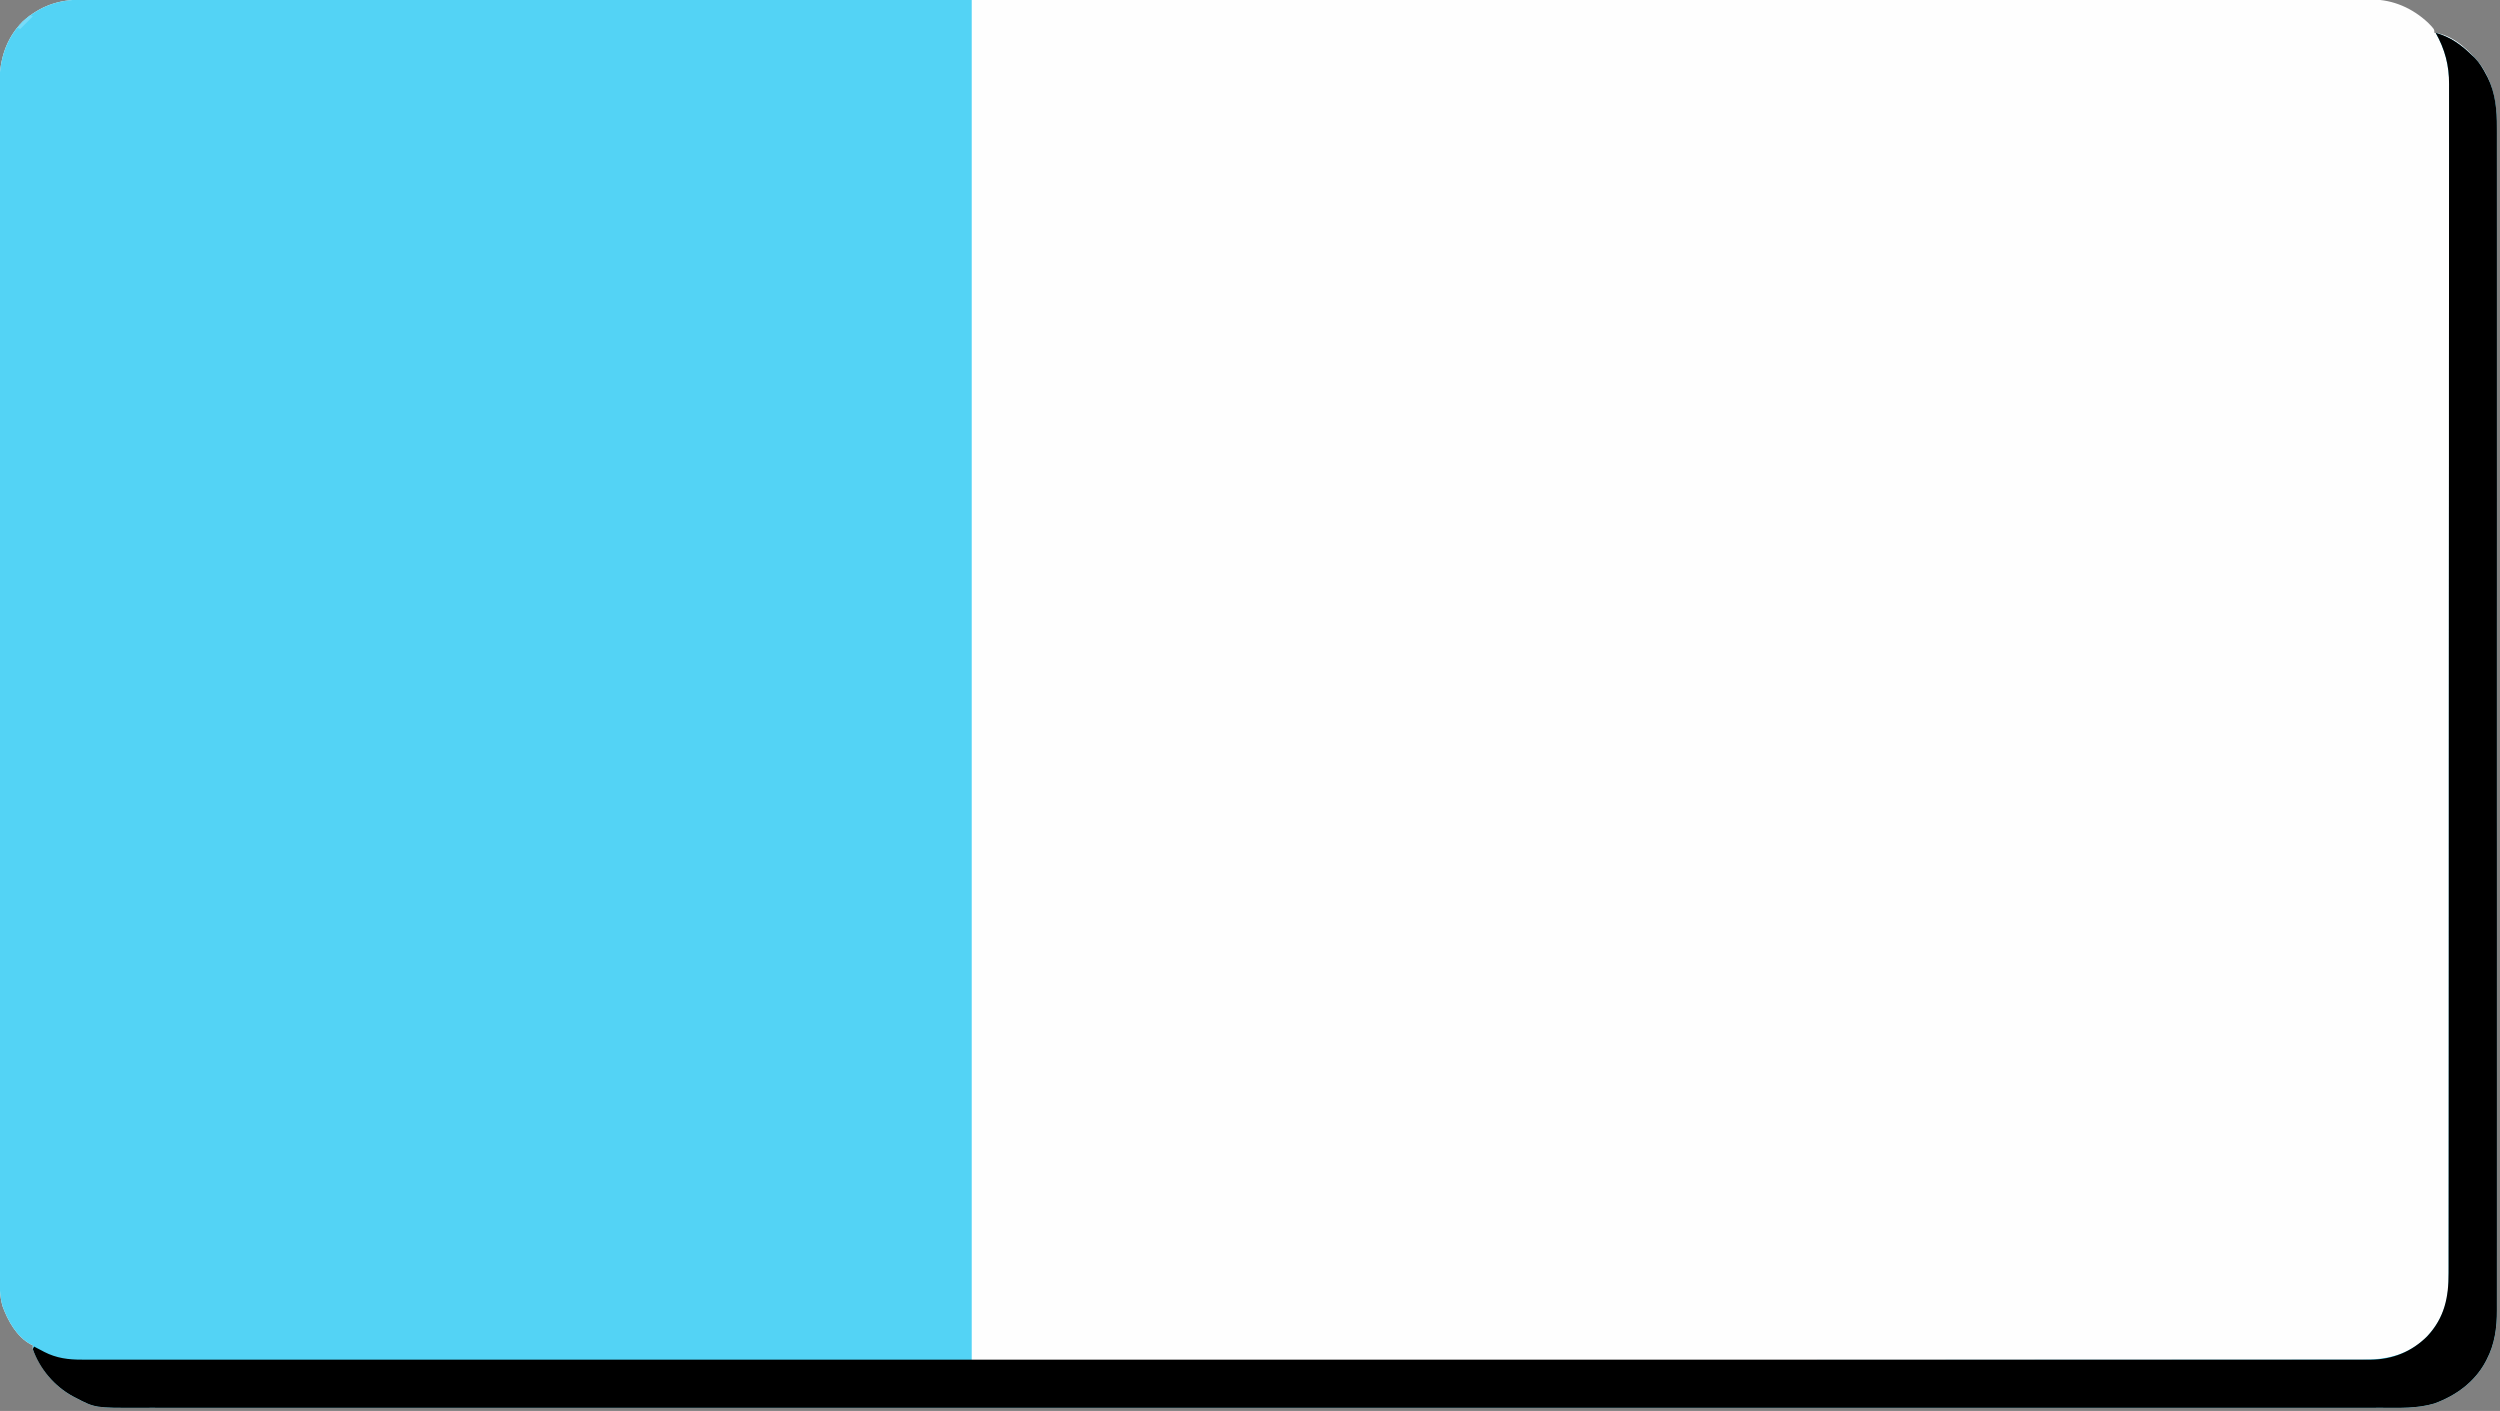 <?xml version="1.0" encoding="UTF-8"?>
<svg version="1.1" xmlns="http://www.w3.org/2000/svg" width="1981" height="1118">
<rect width="100%" height="100%" fill="#808080" stroke="none"/>
<path d="M0 0 C1.929 -0.004 1.929 -0.004 3.896 -0.009 C7.467 -0.017 11.037 -0.012 14.607 -0.006 C18.505 -0.001 22.404 -0.007 26.302 -0.012 C33.161 -0.02 40.02 -0.02 46.878 -0.015 C57.146 -0.008 67.414 -0.012 77.683 -0.019 C95.181 -0.029 112.68 -0.031 130.179 -0.027 C147.917 -0.023 165.655 -0.024 183.392 -0.029 C185.072 -0.03 185.072 -0.03 186.785 -0.03 C191.345 -0.032 195.905 -0.033 200.465 -0.035 C246.778 -0.051 293.091 -0.053 339.405 -0.051 C345.806 -0.05 352.208 -0.05 358.61 -0.05 C359.882 -0.05 361.153 -0.05 362.463 -0.05 C390.626 -0.048 418.789 -0.051 446.952 -0.054 C453.38 -0.055 459.808 -0.056 466.236 -0.057 C468.816 -0.057 471.396 -0.057 473.976 -0.057 C475.894 -0.058 475.894 -0.058 477.851 -0.058 C480.437 -0.058 483.024 -0.058 485.61 -0.059 C558.331 -0.067 631.051 -0.072 703.771 -0.068 C705.831 -0.068 707.891 -0.068 709.951 -0.068 C725.113 -0.067 740.276 -0.066 755.438 -0.065 C756.821 -0.065 758.204 -0.065 759.587 -0.065 C760.97 -0.065 762.354 -0.064 763.737 -0.064 C764.764 -0.064 764.764 -0.064 765.813 -0.064 C769.274 -0.064 772.735 -0.064 776.196 -0.064 C841.571 -0.059 906.946 -0.058 972.322 -0.071 C973.354 -0.071 973.354 -0.071 974.408 -0.071 C995.223 -0.075 1016.038 -0.079 1036.853 -0.084 C1059.613 -0.089 1082.373 -0.094 1105.134 -0.098 C1105.813 -0.098 1106.493 -0.098 1107.193 -0.099 C1149.743 -0.107 1192.294 -0.112 1234.844 -0.113 C1236.815 -0.113 1236.815 -0.113 1238.826 -0.113 C1267.668 -0.113 1296.51 -0.113 1325.352 -0.112 C1335.672 -0.111 1345.991 -0.111 1356.311 -0.111 C1358.878 -0.111 1361.446 -0.111 1364.013 -0.111 C1404.953 -0.109 1445.893 -0.116 1486.833 -0.128 C1529.201 -0.139 1571.569 -0.14 1613.937 -0.128 C1618.484 -0.126 1623.03 -0.125 1627.577 -0.124 C1628.693 -0.124 1629.809 -0.123 1630.958 -0.123 C1648.65 -0.119 1666.341 -0.125 1684.033 -0.135 C1701.415 -0.144 1718.798 -0.143 1736.18 -0.13 C1746.38 -0.123 1756.579 -0.124 1766.778 -0.138 C1773.546 -0.146 1780.314 -0.143 1787.082 -0.131 C1790.922 -0.125 1794.762 -0.123 1798.603 -0.135 C1802.729 -0.147 1806.855 -0.136 1810.981 -0.123 C1812.164 -0.13 1813.346 -0.138 1814.564 -0.145 C1831.526 -0.034 1846.727 6.706 1859.116 18.252 C1864.116 23.388 1864.116 23.388 1864.116 26.252 C1864.98 26.358 1865.843 26.463 1866.733 26.572 C1880.86 29.411 1892.975 41.529 1901.374 52.611 C1911.201 67.506 1913.731 83.923 1913.619 101.309 C1913.624 102.976 1913.629 104.642 1913.637 106.308 C1913.652 110.861 1913.643 115.413 1913.63 119.965 C1913.62 124.928 1913.633 129.89 1913.643 134.853 C1913.657 143.542 1913.657 152.231 1913.647 160.921 C1913.631 173.842 1913.639 186.763 1913.651 199.684 C1913.673 222.763 1913.671 245.842 1913.659 268.921 C1913.649 289.118 1913.646 309.314 1913.651 329.511 C1913.652 330.865 1913.652 332.218 1913.652 333.572 C1913.653 339.011 1913.655 344.45 1913.656 349.89 C1913.66 365.094 1913.662 380.299 1913.663 395.503 C1913.663 396.195 1913.663 396.888 1913.663 397.601 C1913.665 419.655 1913.66 441.709 1913.652 463.763 C1913.651 464.835 1913.651 464.835 1913.651 465.93 C1913.646 477.542 1913.641 489.154 1913.637 500.766 C1913.617 546.818 1913.618 592.87 1913.637 638.922 C1913.642 650.529 1913.647 662.135 1913.652 673.741 C1913.652 674.456 1913.652 675.17 1913.653 675.907 C1913.661 697.938 1913.665 719.969 1913.663 742.001 C1913.663 743.039 1913.663 743.039 1913.663 744.097 C1913.662 759.285 1913.659 774.472 1913.656 789.66 C1913.654 795.094 1913.653 800.529 1913.652 805.963 C1913.651 807.315 1913.651 808.667 1913.651 810.019 C1913.646 830.209 1913.65 850.4 1913.66 870.59 C1913.672 894.209 1913.67 917.828 1913.648 941.447 C1913.636 954.29 1913.636 967.133 1913.651 979.976 C1913.66 988.557 1913.654 997.137 1913.637 1005.718 C1913.627 1010.605 1913.624 1015.493 1913.638 1020.38 C1913.651 1024.834 1913.646 1029.287 1913.625 1033.74 C1913.621 1035.335 1913.624 1036.929 1913.634 1038.523 C1913.715 1052.011 1911.919 1065.382 1905.553 1077.502 C1905.217 1078.156 1904.88 1078.81 1904.533 1079.484 C1895.799 1095.593 1880.958 1106.221 1864.018 1112.378 C1850.543 1116.371 1836.762 1115.816 1822.836 1115.761 C1818.946 1115.751 1815.056 1115.763 1811.166 1115.773 C1804.333 1115.786 1797.5 1115.785 1790.667 1115.774 C1780.438 1115.758 1770.209 1115.764 1759.98 1115.776 C1742.544 1115.794 1725.108 1115.793 1707.672 1115.783 C1690.005 1115.771 1672.338 1115.769 1654.671 1115.777 C1652.997 1115.778 1652.997 1115.778 1651.289 1115.779 C1646.742 1115.781 1642.196 1115.783 1637.65 1115.786 C1595.311 1115.807 1552.973 1115.808 1510.634 1115.797 C1509.38 1115.797 1508.126 1115.796 1506.833 1115.796 C1505.577 1115.796 1504.32 1115.795 1503.026 1115.795 C1464.759 1115.785 1426.491 1115.782 1388.224 1115.787 C1385.662 1115.787 1383.1 1115.788 1380.538 1115.788 C1370.242 1115.789 1359.947 1115.791 1349.651 1115.792 C1320.871 1115.796 1292.091 1115.798 1263.31 1115.799 C1262 1115.799 1260.689 1115.799 1259.339 1115.799 C1217.573 1115.801 1175.807 1115.796 1134.041 1115.788 C1133.364 1115.787 1132.687 1115.787 1131.989 1115.787 C1109.304 1115.782 1086.619 1115.777 1063.934 1115.772 C995.336 1115.757 926.737 1115.749 804.228 1115.773 C781.549 1115.778 758.87 1115.783 736.19 1115.788 C735.513 1115.788 734.836 1115.788 734.139 1115.788 C691.733 1115.797 649.327 1115.801 606.922 1115.799 C604.957 1115.799 604.957 1115.799 602.953 1115.799 C574.205 1115.798 545.456 1115.795 516.708 1115.791 C506.422 1115.79 496.136 1115.789 485.849 1115.788 C483.29 1115.787 480.731 1115.787 478.172 1115.787 C439.915 1115.782 401.657 1115.786 363.399 1115.796 C361.517 1115.797 361.517 1115.797 359.598 1115.797 C357.719 1115.798 357.719 1115.798 355.803 1115.798 C313.588 1115.809 271.372 1115.805 229.157 1115.784 C224.625 1115.782 220.093 1115.78 215.56 1115.777 C214.448 1115.777 213.336 1115.776 212.19 1115.776 C194.57 1115.768 176.949 1115.773 159.329 1115.785 C142.008 1115.795 124.688 1115.791 107.367 1115.772 C97.209 1115.762 87.052 1115.762 76.895 1115.778 C70.148 1115.788 63.402 1115.783 56.655 1115.767 C52.831 1115.758 49.007 1115.755 45.183 1115.77 C10.495 1115.897 10.495 1115.897 -5.134 1107.689 C-6.115 1107.184 -6.115 1107.184 -7.116 1106.669 C-21.873 1098.668 -33.097 1084.88 -38.884 1069.252 C-38.884 1068.262 -38.884 1067.272 -38.884 1066.252 C-39.441 1066.004 -39.998 1065.757 -40.572 1065.502 C-51.695 1059.489 -58.722 1046.783 -62.884 1035.252 C-65.289 1026.874 -65.164 1018.604 -65.139 1009.964 C-65.141 1008.296 -65.144 1006.627 -65.148 1004.959 C-65.157 1000.369 -65.153 995.779 -65.147 991.189 C-65.143 986.197 -65.15 981.206 -65.156 976.214 C-65.165 967.464 -65.166 958.714 -65.163 949.963 C-65.158 936.951 -65.164 923.939 -65.172 910.927 C-65.187 887.014 -65.189 863.1 -65.187 839.187 C-65.186 835.799 -65.186 832.411 -65.186 829.023 C-65.186 828.35 -65.185 827.677 -65.185 826.983 C-65.184 812.069 -65.187 797.154 -65.19 782.24 C-65.191 778.834 -65.192 775.428 -65.192 772.023 C-65.193 770.656 -65.193 769.289 -65.193 767.922 C-65.193 767.245 -65.194 766.567 -65.194 765.869 C-65.194 764.499 -65.194 763.128 -65.195 761.758 C-65.203 722.872 -65.208 683.987 -65.204 645.101 C-65.204 644.381 -65.204 643.661 -65.203 642.919 C-65.203 634.89 -65.202 626.861 -65.201 618.831 C-65.201 618.107 -65.201 617.382 -65.2 616.635 C-65.2 610.611 -65.2 610.611 -65.199 607.84 C-65.194 561.468 -65.201 515.097 -65.22 468.725 C-65.225 457.04 -65.23 445.355 -65.234 433.67 C-65.234 432.951 -65.235 432.232 -65.235 431.49 C-65.243 409.317 -65.248 387.143 -65.249 364.969 C-65.249 364.273 -65.249 363.577 -65.249 362.86 C-65.249 347.578 -65.249 332.297 -65.248 317.016 C-65.247 311.548 -65.247 306.08 -65.247 300.612 C-65.247 299.252 -65.246 297.892 -65.246 296.531 C-65.245 274.856 -65.252 253.18 -65.263 231.505 C-65.275 209.068 -65.276 186.632 -65.264 164.195 C-65.257 151.258 -65.259 138.321 -65.272 125.383 C-65.28 116.746 -65.278 108.108 -65.266 99.471 C-65.26 94.547 -65.258 89.623 -65.27 84.698 C-65.281 80.218 -65.277 75.737 -65.263 71.256 C-65.26 69.646 -65.262 68.037 -65.27 66.427 C-65.356 47.81 -60.282 30.811 -46.884 17.252 C-32.796 4.803 -18.446 -0.072 0 0 Z " fill="#FEFEFE" transform="translate(64.884,-0.252)"/>
<path d="M0 0 C1.835 -0.003 1.835 -0.003 3.706 -0.007 C7.094 -0.011 10.481 -0.007 13.868 0.002 C17.547 0.008 21.227 0.004 24.906 0 C31.359 -0.004 37.812 -0 44.265 0.008 C53.984 0.02 63.704 0.02 73.424 0.019 C89.713 0.016 106.001 0.023 122.29 0.035 C144.315 0.051 166.34 0.055 188.365 0.057 C241.324 0.067 294.283 0.095 347.242 0.121 C465.526 0.162 583.811 0.204 705.679 0.246 C705.679 355.986 705.679 711.726 705.679 1078.246 C899.537 1078.158 899.537 1078.158 1093.395 1078.043 C1094.899 1078.042 1096.404 1078.041 1097.908 1078.04 C1098.662 1078.04 1099.416 1078.039 1100.193 1078.039 C1126.84 1078.021 1153.486 1078.003 1180.132 1077.985 C1182.675 1077.984 1185.218 1077.982 1187.762 1077.98 C1226.705 1077.955 1265.649 1077.931 1304.593 1077.916 C1305.43 1077.915 1306.268 1077.915 1307.131 1077.915 C1320.634 1077.909 1334.136 1077.904 1347.639 1077.899 C1386.531 1077.884 1425.422 1077.867 1464.314 1077.84 C1465.514 1077.839 1465.514 1077.839 1466.738 1077.838 C1484.295 1077.826 1501.852 1077.813 1519.408 1077.799 C1526.473 1077.794 1533.537 1077.788 1540.601 1077.783 C1541.374 1077.782 1542.148 1077.782 1542.944 1077.781 C1567.856 1077.762 1592.767 1077.753 1617.679 1077.748 C1642.773 1077.743 1667.867 1077.73 1692.961 1077.703 C1696.429 1077.699 1699.897 1077.695 1703.365 1077.692 C1704.045 1077.691 1704.725 1077.69 1705.425 1077.69 C1716.843 1077.678 1728.261 1077.679 1739.679 1077.682 C1749.609 1077.685 1759.539 1077.676 1769.47 1077.659 C1775.131 1077.649 1780.793 1077.644 1786.455 1077.653 C1791.607 1077.66 1796.758 1077.654 1801.91 1077.637 C1803.761 1077.633 1805.613 1077.634 1807.464 1077.641 C1826.657 1077.706 1843.316 1074.135 1857.617 1060.504 C1870.725 1047.395 1875.919 1031.897 1875.951 1013.633 C1875.947 1012.084 1875.943 1010.536 1875.939 1008.988 C1875.942 1007.323 1875.946 1005.658 1875.951 1003.993 C1875.961 999.411 1875.959 994.83 1875.955 990.249 C1875.952 985.267 1875.962 980.285 1875.969 975.303 C1875.981 966.57 1875.986 957.836 1875.985 949.102 C1875.984 936.115 1875.995 923.127 1876.007 910.14 C1876.031 885.595 1876.04 861.05 1876.045 836.505 C1876.046 833.798 1876.046 831.091 1876.047 828.383 C1876.047 827.712 1876.047 827.04 1876.047 826.348 C1876.05 811.458 1876.056 796.568 1876.063 781.678 C1876.066 775.545 1876.068 769.413 1876.071 763.281 C1876.071 762.603 1876.071 761.926 1876.072 761.228 C1876.088 722.4 1876.1 683.573 1876.103 644.746 C1876.103 643.293 1876.103 641.84 1876.103 640.387 C1876.103 633.827 1876.104 627.267 1876.104 620.707 C1876.104 617.782 1876.105 614.857 1876.105 611.932 C1876.105 610.467 1876.105 609.003 1876.105 607.539 C1876.108 561.249 1876.13 514.959 1876.166 468.669 C1876.194 434.146 1876.22 399.622 1876.226 365.099 C1876.227 364.056 1876.227 364.056 1876.227 362.992 C1876.23 347.731 1876.231 332.47 1876.231 317.209 C1876.231 311.748 1876.231 306.287 1876.231 300.826 C1876.232 299.467 1876.232 298.109 1876.232 296.75 C1876.232 275.116 1876.248 253.482 1876.271 231.847 C1876.295 209.446 1876.301 187.045 1876.286 164.643 C1876.278 151.731 1876.283 138.82 1876.309 125.908 C1876.325 117.281 1876.322 108.654 1876.305 100.027 C1876.296 95.113 1876.294 90.199 1876.315 85.285 C1876.334 80.807 1876.329 76.33 1876.306 71.853 C1876.302 70.25 1876.306 68.647 1876.32 67.044 C1876.439 52.155 1873.061 39.313 1865.679 26.246 C1877.418 29.478 1886.053 35.795 1894.679 44.246 C1895.307 44.838 1895.935 45.429 1896.582 46.039 C1900.556 50.121 1903.251 54.73 1905.867 59.746 C1906.349 60.642 1906.349 60.642 1906.84 61.557 C1913.079 74.157 1914.272 87.499 1914.183 101.303 C1914.187 102.97 1914.193 104.636 1914.2 106.302 C1914.216 110.855 1914.207 115.407 1914.193 119.959 C1914.183 124.922 1914.196 129.885 1914.206 134.848 C1914.221 143.537 1914.22 152.226 1914.21 160.915 C1914.195 173.836 1914.203 186.757 1914.215 199.678 C1914.236 222.757 1914.234 245.836 1914.222 268.915 C1914.212 289.112 1914.21 309.309 1914.215 329.505 C1914.215 330.859 1914.215 332.212 1914.215 333.566 C1914.217 339.005 1914.218 344.445 1914.219 349.884 C1914.223 365.088 1914.225 380.293 1914.226 395.497 C1914.227 396.189 1914.227 396.882 1914.227 397.595 C1914.228 419.649 1914.224 441.703 1914.215 463.757 C1914.215 464.83 1914.215 464.83 1914.214 465.924 C1914.21 477.536 1914.205 489.148 1914.2 500.76 C1914.18 546.812 1914.181 592.864 1914.201 638.917 C1914.206 650.523 1914.211 662.129 1914.215 673.735 C1914.215 674.45 1914.216 675.165 1914.216 675.901 C1914.225 697.932 1914.228 719.964 1914.226 741.995 C1914.226 743.033 1914.226 743.033 1914.226 744.091 C1914.225 759.279 1914.223 774.467 1914.219 789.654 C1914.218 795.089 1914.216 800.523 1914.215 805.958 C1914.215 807.309 1914.214 808.661 1914.214 810.013 C1914.209 830.204 1914.213 850.394 1914.223 870.584 C1914.235 894.203 1914.234 917.822 1914.211 941.441 C1914.2 954.284 1914.199 967.127 1914.214 979.97 C1914.223 988.551 1914.217 997.131 1914.2 1005.712 C1914.19 1010.6 1914.187 1015.487 1914.202 1020.375 C1914.215 1024.828 1914.209 1029.281 1914.189 1033.735 C1914.185 1035.329 1914.187 1036.923 1914.198 1038.517 C1914.278 1052.005 1912.482 1065.377 1906.117 1077.496 C1905.78 1078.15 1905.444 1078.804 1905.097 1079.479 C1896.363 1095.587 1881.521 1106.216 1864.581 1112.372 C1851.106 1116.365 1837.325 1115.811 1823.399 1115.756 C1819.509 1115.745 1815.619 1115.758 1811.73 1115.767 C1804.897 1115.781 1798.064 1115.779 1791.231 1115.768 C1781.002 1115.752 1770.772 1115.759 1760.543 1115.77 C1743.107 1115.788 1725.671 1115.788 1708.236 1115.777 C1690.569 1115.766 1672.902 1115.763 1655.235 1115.772 C1653.56 1115.772 1653.56 1115.772 1651.852 1115.773 C1647.306 1115.775 1642.759 1115.778 1638.213 1115.78 C1595.875 1115.801 1553.536 1115.802 1511.198 1115.791 C1509.943 1115.791 1508.689 1115.791 1507.397 1115.79 C1506.14 1115.79 1504.884 1115.79 1503.589 1115.789 C1465.322 1115.779 1427.054 1115.777 1388.787 1115.781 C1386.225 1115.782 1383.663 1115.782 1381.101 1115.782 C1370.805 1115.784 1360.51 1115.785 1350.215 1115.786 C1321.434 1115.79 1292.654 1115.792 1263.873 1115.793 C1262.563 1115.793 1261.252 1115.793 1259.902 1115.793 C1218.136 1115.795 1176.37 1115.791 1134.605 1115.782 C1133.928 1115.782 1133.25 1115.782 1132.552 1115.781 C1109.868 1115.777 1087.183 1115.772 1064.498 1115.767 C995.899 1115.751 927.3 1115.743 804.791 1115.767 C782.112 1115.772 759.433 1115.777 736.754 1115.782 C736.077 1115.782 735.4 1115.782 734.702 1115.782 C692.296 1115.791 649.891 1115.795 607.485 1115.793 C605.521 1115.793 605.521 1115.793 603.516 1115.793 C574.768 1115.792 546.02 1115.789 517.271 1115.786 C506.985 1115.784 496.699 1115.783 486.413 1115.782 C483.854 1115.782 481.295 1115.781 478.736 1115.781 C440.478 1115.776 402.22 1115.78 363.962 1115.79 C362.08 1115.791 362.08 1115.791 360.161 1115.791 C358.283 1115.792 358.283 1115.792 356.367 1115.792 C314.151 1115.803 271.936 1115.799 229.72 1115.778 C225.188 1115.776 220.656 1115.774 216.124 1115.772 C215.012 1115.771 213.899 1115.771 212.753 1115.77 C195.133 1115.762 177.513 1115.768 159.892 1115.779 C142.572 1115.789 125.251 1115.786 107.93 1115.767 C97.773 1115.756 87.615 1115.756 77.458 1115.773 C70.711 1115.782 63.965 1115.778 57.218 1115.761 C53.394 1115.752 49.571 1115.749 45.747 1115.764 C11.058 1115.892 11.058 1115.892 -4.571 1107.684 C-5.552 1107.179 -5.552 1107.179 -6.553 1106.664 C-21.31 1098.663 -32.534 1084.874 -38.321 1069.246 C-38.321 1068.256 -38.321 1067.266 -38.321 1066.246 C-38.878 1065.999 -39.434 1065.751 -40.008 1065.496 C-51.132 1059.483 -58.158 1046.778 -62.321 1035.246 C-64.725 1026.868 -64.601 1018.599 -64.575 1009.958 C-64.578 1008.29 -64.581 1006.622 -64.585 1004.953 C-64.594 1000.363 -64.59 995.773 -64.584 991.183 C-64.58 986.192 -64.587 981.2 -64.593 976.209 C-64.602 967.458 -64.603 958.708 -64.599 949.958 C-64.594 936.946 -64.6 923.934 -64.609 910.922 C-64.623 887.008 -64.626 863.094 -64.623 839.181 C-64.623 835.793 -64.623 832.405 -64.622 829.017 C-64.622 828.344 -64.622 827.671 -64.622 826.978 C-64.621 812.063 -64.623 797.149 -64.627 782.234 C-64.628 778.828 -64.628 775.423 -64.629 772.017 C-64.629 770.65 -64.63 769.283 -64.63 767.917 C-64.63 767.239 -64.63 766.561 -64.63 765.863 C-64.631 764.493 -64.631 763.123 -64.631 761.752 C-64.64 722.867 -64.645 683.981 -64.64 645.095 C-64.64 644.375 -64.64 643.655 -64.64 642.913 C-64.639 634.884 -64.638 626.855 -64.637 618.826 C-64.637 618.101 -64.637 617.376 -64.637 616.629 C-64.636 610.605 -64.636 610.605 -64.636 607.834 C-64.631 561.462 -64.638 515.091 -64.657 468.719 C-64.662 457.034 -64.666 445.35 -64.671 433.665 C-64.671 432.945 -64.671 432.226 -64.672 431.484 C-64.68 409.311 -64.685 387.137 -64.685 364.963 C-64.685 364.267 -64.685 363.571 -64.686 362.854 C-64.686 347.573 -64.686 332.291 -64.684 317.01 C-64.684 311.542 -64.684 306.074 -64.683 300.606 C-64.683 299.246 -64.683 297.886 -64.683 296.525 C-64.682 274.85 -64.689 253.175 -64.7 231.499 C-64.712 209.063 -64.712 186.626 -64.7 164.19 C-64.694 151.252 -64.695 138.315 -64.709 125.377 C-64.717 116.74 -64.714 108.103 -64.703 99.465 C-64.697 94.541 -64.695 89.617 -64.707 84.693 C-64.717 80.212 -64.714 75.731 -64.7 71.25 C-64.697 69.641 -64.699 68.031 -64.707 66.421 C-64.793 47.805 -59.719 30.805 -46.321 17.246 C-32.465 5.003 -18.182 -0.085 0 0 Z " fill="#53D3F5" transform="translate(64.321,-0.246)"/>
<path d="M0 0 C11.738 3.232 20.374 9.549 29 18 C29.628 18.592 30.256 19.183 30.902 19.793 C34.877 23.875 37.572 28.484 40.188 33.5 C40.669 34.396 40.669 34.396 41.161 35.311 C47.4 47.911 48.592 61.252 48.503 75.057 C48.508 76.724 48.513 78.39 48.521 80.056 C48.536 84.609 48.527 89.161 48.514 93.713 C48.504 98.676 48.517 103.639 48.527 108.601 C48.541 117.291 48.541 125.98 48.531 134.669 C48.516 147.59 48.523 160.511 48.535 173.432 C48.557 196.511 48.555 219.59 48.543 242.669 C48.533 262.866 48.53 283.063 48.535 303.259 C48.536 304.613 48.536 305.966 48.536 307.32 C48.537 312.759 48.539 318.199 48.54 323.638 C48.544 338.842 48.546 354.047 48.547 369.251 C48.547 369.943 48.547 370.636 48.547 371.349 C48.549 393.403 48.544 415.457 48.536 437.511 C48.535 438.583 48.535 438.583 48.535 439.678 C48.53 451.29 48.525 462.902 48.521 474.514 C48.501 520.566 48.502 566.618 48.521 612.67 C48.526 624.277 48.531 635.883 48.536 647.489 C48.536 648.204 48.536 648.919 48.537 649.655 C48.545 671.686 48.549 693.718 48.547 715.749 C48.547 716.787 48.547 716.787 48.547 717.845 C48.546 733.033 48.543 748.221 48.54 763.408 C48.538 768.843 48.537 774.277 48.536 779.711 C48.535 781.063 48.535 782.415 48.535 783.767 C48.53 803.958 48.534 824.148 48.544 844.338 C48.556 867.957 48.554 891.576 48.532 915.195 C48.52 928.038 48.52 940.881 48.535 953.724 C48.544 962.305 48.538 970.885 48.521 979.466 C48.511 984.354 48.508 989.241 48.522 994.129 C48.535 998.582 48.53 1003.035 48.51 1007.489 C48.506 1009.083 48.508 1010.677 48.518 1012.271 C48.599 1025.759 46.803 1039.13 40.438 1051.25 C40.101 1051.904 39.764 1052.558 39.417 1053.232 C30.683 1069.341 15.842 1079.969 -1.098 1086.126 C-14.573 1090.119 -28.354 1089.564 -42.28 1089.51 C-46.17 1089.499 -50.06 1089.511 -53.95 1089.521 C-60.783 1089.535 -67.615 1089.533 -74.449 1089.522 C-84.678 1089.506 -94.907 1089.513 -105.136 1089.524 C-122.572 1089.542 -140.008 1089.542 -157.444 1089.531 C-175.111 1089.52 -192.778 1089.517 -210.444 1089.526 C-212.119 1089.526 -212.119 1089.526 -213.827 1089.527 C-218.374 1089.529 -222.92 1089.531 -227.466 1089.534 C-269.805 1089.555 -312.143 1089.556 -354.482 1089.545 C-355.736 1089.545 -356.99 1089.545 -358.283 1089.544 C-359.539 1089.544 -360.795 1089.544 -362.09 1089.543 C-400.357 1089.533 -438.625 1089.53 -476.892 1089.535 C-479.454 1089.536 -482.016 1089.536 -484.578 1089.536 C-494.874 1089.537 -505.169 1089.539 -515.465 1089.54 C-544.245 1089.544 -573.025 1089.546 -601.806 1089.547 C-603.116 1089.547 -604.427 1089.547 -605.777 1089.547 C-647.543 1089.549 -689.309 1089.544 -731.075 1089.536 C-731.752 1089.536 -732.429 1089.535 -733.127 1089.535 C-755.812 1089.531 -778.497 1089.526 -801.182 1089.521 C-869.78 1089.505 -938.379 1089.497 -1060.888 1089.521 C-1083.567 1089.526 -1106.246 1089.531 -1128.925 1089.536 C-1129.603 1089.536 -1130.28 1089.536 -1130.977 1089.536 C-1173.383 1089.545 -1215.789 1089.549 -1258.194 1089.547 C-1260.159 1089.547 -1260.159 1089.547 -1262.163 1089.547 C-1290.911 1089.546 -1319.66 1089.543 -1348.408 1089.54 C-1358.694 1089.538 -1368.98 1089.537 -1379.267 1089.536 C-1381.826 1089.535 -1384.385 1089.535 -1386.944 1089.535 C-1425.201 1089.53 -1463.459 1089.534 -1501.717 1089.544 C-1503.599 1089.545 -1503.599 1089.545 -1505.518 1089.545 C-1507.397 1089.546 -1507.397 1089.546 -1509.313 1089.546 C-1551.528 1089.557 -1593.744 1089.553 -1635.959 1089.532 C-1640.491 1089.53 -1645.023 1089.528 -1649.556 1089.526 C-1650.668 1089.525 -1651.78 1089.525 -1652.926 1089.524 C-1670.546 1089.516 -1688.167 1089.522 -1705.787 1089.533 C-1723.108 1089.543 -1740.428 1089.54 -1757.749 1089.521 C-1767.907 1089.51 -1778.064 1089.51 -1788.221 1089.527 C-1794.968 1089.536 -1801.714 1089.532 -1808.461 1089.515 C-1812.285 1089.506 -1816.109 1089.503 -1819.933 1089.518 C-1854.621 1089.646 -1854.621 1089.646 -1870.25 1081.438 C-1871.231 1080.933 -1871.231 1080.933 -1872.232 1080.417 C-1886.808 1072.515 -1898.576 1058.615 -1904 1043 C-1903.67 1042.34 -1903.34 1041.68 -1903 1041 C-1901.675 1041.706 -1901.675 1041.706 -1900.324 1042.426 C-1899.112 1043.055 -1897.9 1043.684 -1896.688 1044.312 C-1896.112 1044.621 -1895.536 1044.93 -1894.943 1045.248 C-1885.219 1050.242 -1875.698 1051.442 -1864.875 1051.376 C-1862.944 1051.382 -1862.944 1051.382 -1860.974 1051.389 C-1857.408 1051.4 -1853.842 1051.393 -1850.276 1051.382 C-1846.379 1051.374 -1842.482 1051.384 -1838.585 1051.391 C-1831.732 1051.401 -1824.879 1051.4 -1818.025 1051.392 C-1807.766 1051.379 -1797.506 1051.384 -1787.246 1051.393 C-1769.76 1051.407 -1752.275 1051.406 -1734.789 1051.398 C-1717.067 1051.39 -1699.345 1051.388 -1681.622 1051.394 C-1679.944 1051.395 -1679.944 1051.395 -1678.231 1051.395 C-1673.674 1051.397 -1669.117 1051.399 -1664.56 1051.4 C-1622.101 1051.416 -1579.643 1051.417 -1537.184 1051.409 C-1535.926 1051.409 -1534.667 1051.408 -1533.371 1051.408 C-1531.48 1051.408 -1531.48 1051.408 -1529.551 1051.407 C-1491.173 1051.4 -1452.795 1051.398 -1414.417 1051.401 C-1411.849 1051.402 -1409.28 1051.402 -1406.712 1051.402 C-1396.39 1051.403 -1386.069 1051.404 -1375.748 1051.405 C-1346.893 1051.408 -1318.039 1051.409 -1289.185 1051.41 C-1287.871 1051.41 -1286.557 1051.41 -1285.204 1051.411 C-1243.324 1051.412 -1201.444 1051.408 -1159.564 1051.402 C-1158.885 1051.402 -1158.206 1051.402 -1157.506 1051.402 C-1134.756 1051.398 -1112.005 1051.394 -1089.255 1051.39 C-1020.458 1051.379 -951.661 1051.373 -828.8 1051.391 C-806.057 1051.395 -783.313 1051.398 -760.57 1051.402 C-759.551 1051.402 -759.551 1051.402 -758.512 1051.402 C-715.992 1051.409 -673.472 1051.412 -630.951 1051.41 C-629.638 1051.41 -628.325 1051.41 -626.972 1051.41 C-598.15 1051.409 -569.328 1051.407 -540.505 1051.405 C-530.192 1051.404 -519.88 1051.403 -509.567 1051.402 C-507.002 1051.402 -504.436 1051.401 -501.87 1051.401 C-463.502 1051.398 -425.134 1051.401 -386.765 1051.408 C-385.507 1051.408 -384.249 1051.409 -382.952 1051.409 C-381.696 1051.409 -380.44 1051.409 -379.146 1051.41 C-336.811 1051.418 -294.475 1051.415 -252.14 1051.399 C-247.596 1051.397 -243.053 1051.396 -238.509 1051.394 C-237.394 1051.394 -236.279 1051.393 -235.13 1051.393 C-217.454 1051.387 -199.778 1051.391 -182.101 1051.4 C-164.732 1051.407 -147.363 1051.405 -129.994 1051.39 C-119.803 1051.382 -109.613 1051.383 -99.423 1051.395 C-92.659 1051.402 -85.896 1051.399 -79.133 1051.386 C-75.296 1051.38 -71.46 1051.378 -67.623 1051.389 C-63.498 1051.401 -59.375 1051.39 -55.25 1051.376 C-53.482 1051.387 -53.482 1051.387 -51.678 1051.398 C-34.191 1051.281 -18.98 1045.175 -6.625 1032.82 C6.977 1018.206 10.311 1002.111 10.26 982.742 C10.263 981.077 10.267 979.412 10.272 977.746 C10.282 973.165 10.28 968.584 10.276 964.003 C10.273 959.021 10.282 954.039 10.29 949.057 C10.302 940.323 10.306 931.59 10.306 922.856 C10.305 909.869 10.315 896.881 10.328 883.894 C10.352 859.349 10.361 834.804 10.366 810.259 C10.366 807.551 10.367 804.844 10.367 802.137 C10.368 801.466 10.368 800.794 10.368 800.102 C10.371 785.212 10.377 770.322 10.384 755.432 C10.386 749.299 10.389 743.167 10.392 737.035 C10.392 736.357 10.392 735.68 10.392 734.982 C10.409 696.154 10.421 657.327 10.423 618.499 C10.423 617.047 10.424 615.594 10.424 614.141 C10.424 607.581 10.424 601.021 10.425 594.461 C10.425 591.536 10.425 588.611 10.425 585.685 C10.425 584.221 10.426 582.757 10.426 581.293 C10.428 535.003 10.45 488.713 10.487 442.423 C10.515 407.9 10.54 373.376 10.547 338.852 C10.547 337.81 10.547 337.81 10.547 336.746 C10.55 321.485 10.552 306.224 10.552 290.963 C10.552 285.502 10.552 280.041 10.552 274.58 C10.552 273.221 10.552 271.863 10.552 270.504 C10.553 248.87 10.569 227.236 10.592 205.601 C10.616 183.2 10.622 160.799 10.607 138.397 C10.598 125.485 10.604 112.573 10.63 99.661 C10.645 91.035 10.643 82.408 10.626 73.781 C10.617 68.867 10.615 63.953 10.636 59.039 C10.654 54.561 10.65 50.084 10.627 45.607 C10.623 44.004 10.627 42.401 10.641 40.798 C10.76 25.909 7.382 13.067 0 0 Z " fill="#000000" transform="translate(1930,26)"/>
<path d="M0 0 C0.66 0.33 1.32 0.66 2 1 C-1.3 4.3 -4.6 7.6 -8 11 C-8.66 10.67 -9.32 10.34 -10 10 C-7.029 6.001 -3.871 3.079 0 0 Z " fill="#78DBF8" transform="translate(24,12)"/>
</svg>
